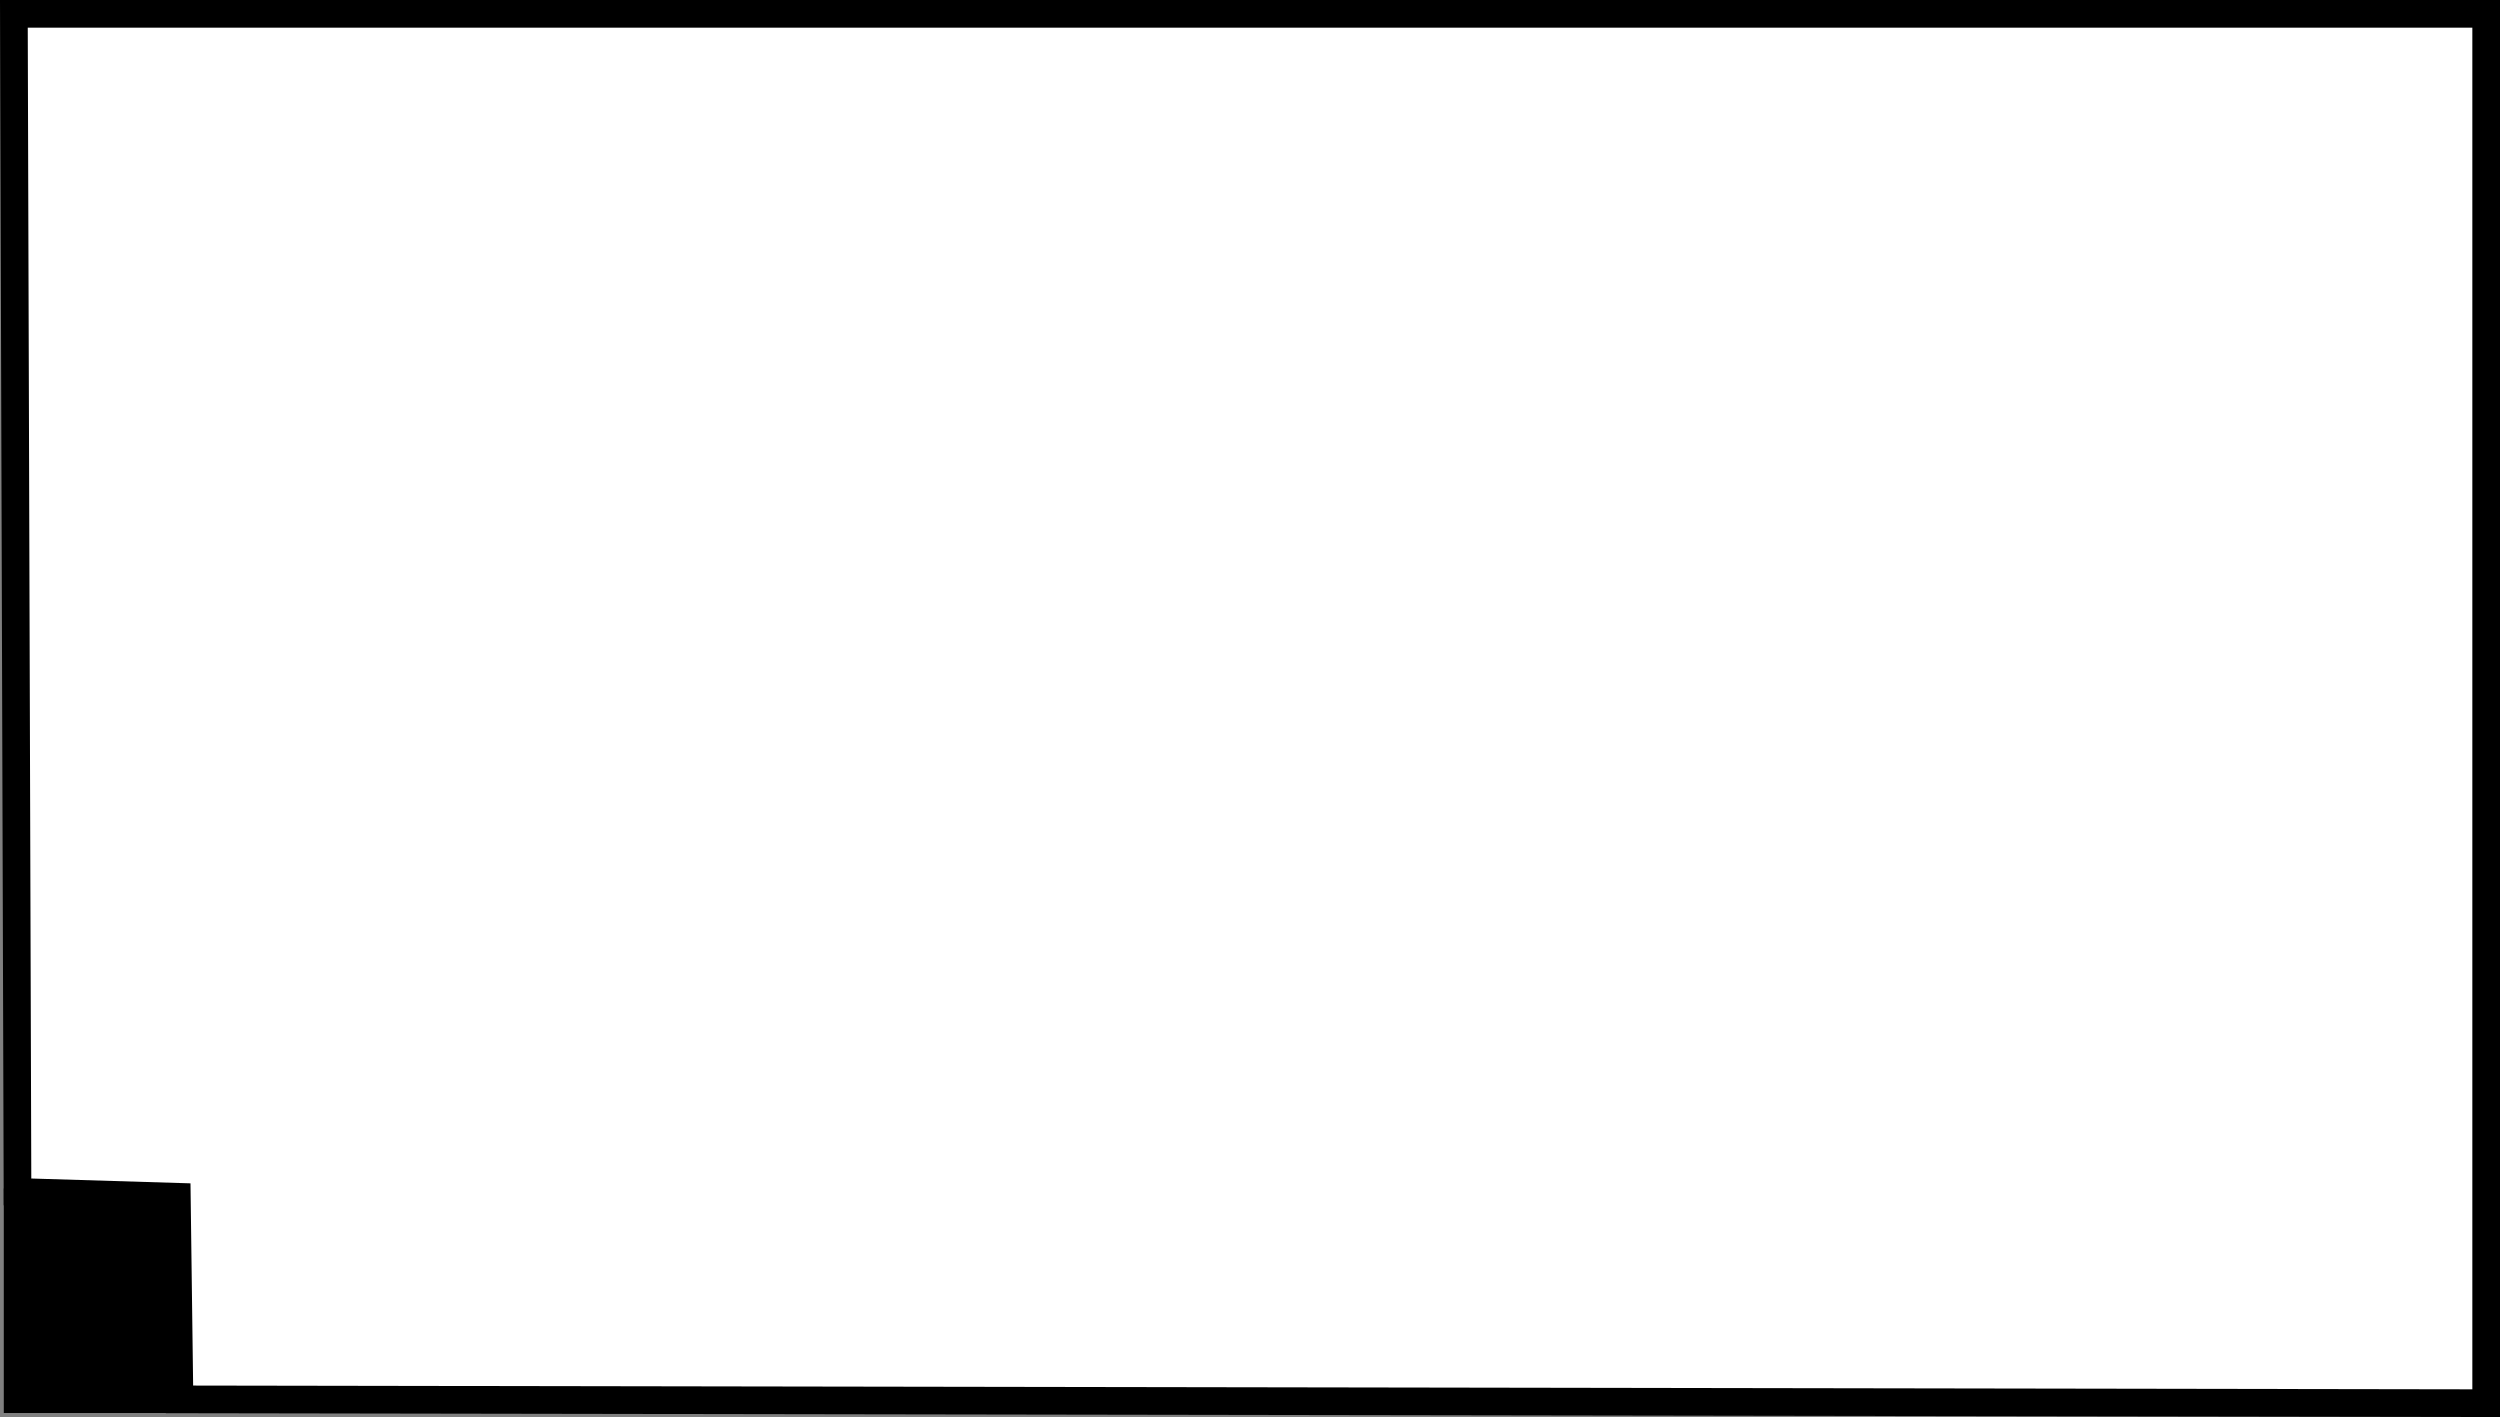 <?xml version="1.0" encoding="UTF-8" standalone="no"?>
<!-- Created with Inkscape (http://www.inkscape.org/) -->

<svg
   version="1.1"
   id="svg148"
   width="870.974"
   height="493.679"
   viewBox="0 0 870.974 493.679"
   sodipodi:docname="math311.svg"
   inkscape:export-filename="../ae9fec44/math311.png"
   inkscape:export-xdpi="96"
   inkscape:export-ydpi="96"
   inkscape:version="1.2.2 (732a01da63, 2022-12-09, custom)"
   xmlns:inkscape="http://www.inkscape.org/namespaces/inkscape"
   xmlns:sodipodi="http://sodipodi.sourceforge.net/DTD/sodipodi-0.dtd"
   xmlns="http://www.w3.org/2000/svg"
   xmlns:svg="http://www.w3.org/2000/svg">
  <rect x="0" y="0" width="870.974" height="493.679" fill="#808080" stroke="none"/>
  <defs
     id="defs152">
    <inkscape:path-effect
       effect="bspline"
       id="path-effect1145"
       is_visible="true"
       lpeversion="1"
       weight="33.333"
       steps="2"
       helper_size="0"
       apply_no_weight="true"
       apply_with_weight="true"
       only_selected="false" />
    <inkscape:path-effect
       effect="bspline"
       id="path-effect373"
       is_visible="true"
       lpeversion="1"
       weight="33.333"
       steps="2"
       helper_size="0"
       apply_no_weight="true"
       apply_with_weight="true"
       only_selected="false" />
  </defs>
  <sodipodi:namedview
     id="namedview150"
     pagecolor="#ffffff"
     bordercolor="#000000"
     borderopacity="0.25"
     inkscape:showpageshadow="2"
     inkscape:pageopacity="0.0"
     inkscape:pagecheckerboard="0"
     inkscape:deskcolor="#d1d1d1"
     showgrid="false"
     inkscape:zoom="2.0185783"
     inkscape:cx="295.7527"
     inkscape:cy="351.9804"
     inkscape:window-width="2488"
     inkscape:window-height="1376"
     inkscape:window-x="1992"
     inkscape:window-y="27"
     inkscape:window-maximized="1"
     inkscape:current-layer="layer1" />
  <g
     inkscape:groupmode="layer"
     id="layer1"
     inkscape:label="bondary"
     transform="translate(-266.505,-147.664)">
    <path
       style="fill:#ffffff;stroke:#000000;stroke-width:9.638;stroke-dasharray:none"
       d="m 329.034,635.191 -0.923,-70.586 -55.508,-1.683 -1.264,-410.438 h 861.322 v 484.033 z"
       id="path1147" />
    <rect
       style="fill:#000000;stroke:#000000;stroke-width:9.369;stroke-dasharray:none"
       id="rect1254"
       width="50.262"
       height="68.864"
       x="272.509"
       y="566.392" />
  </g>
</svg>
